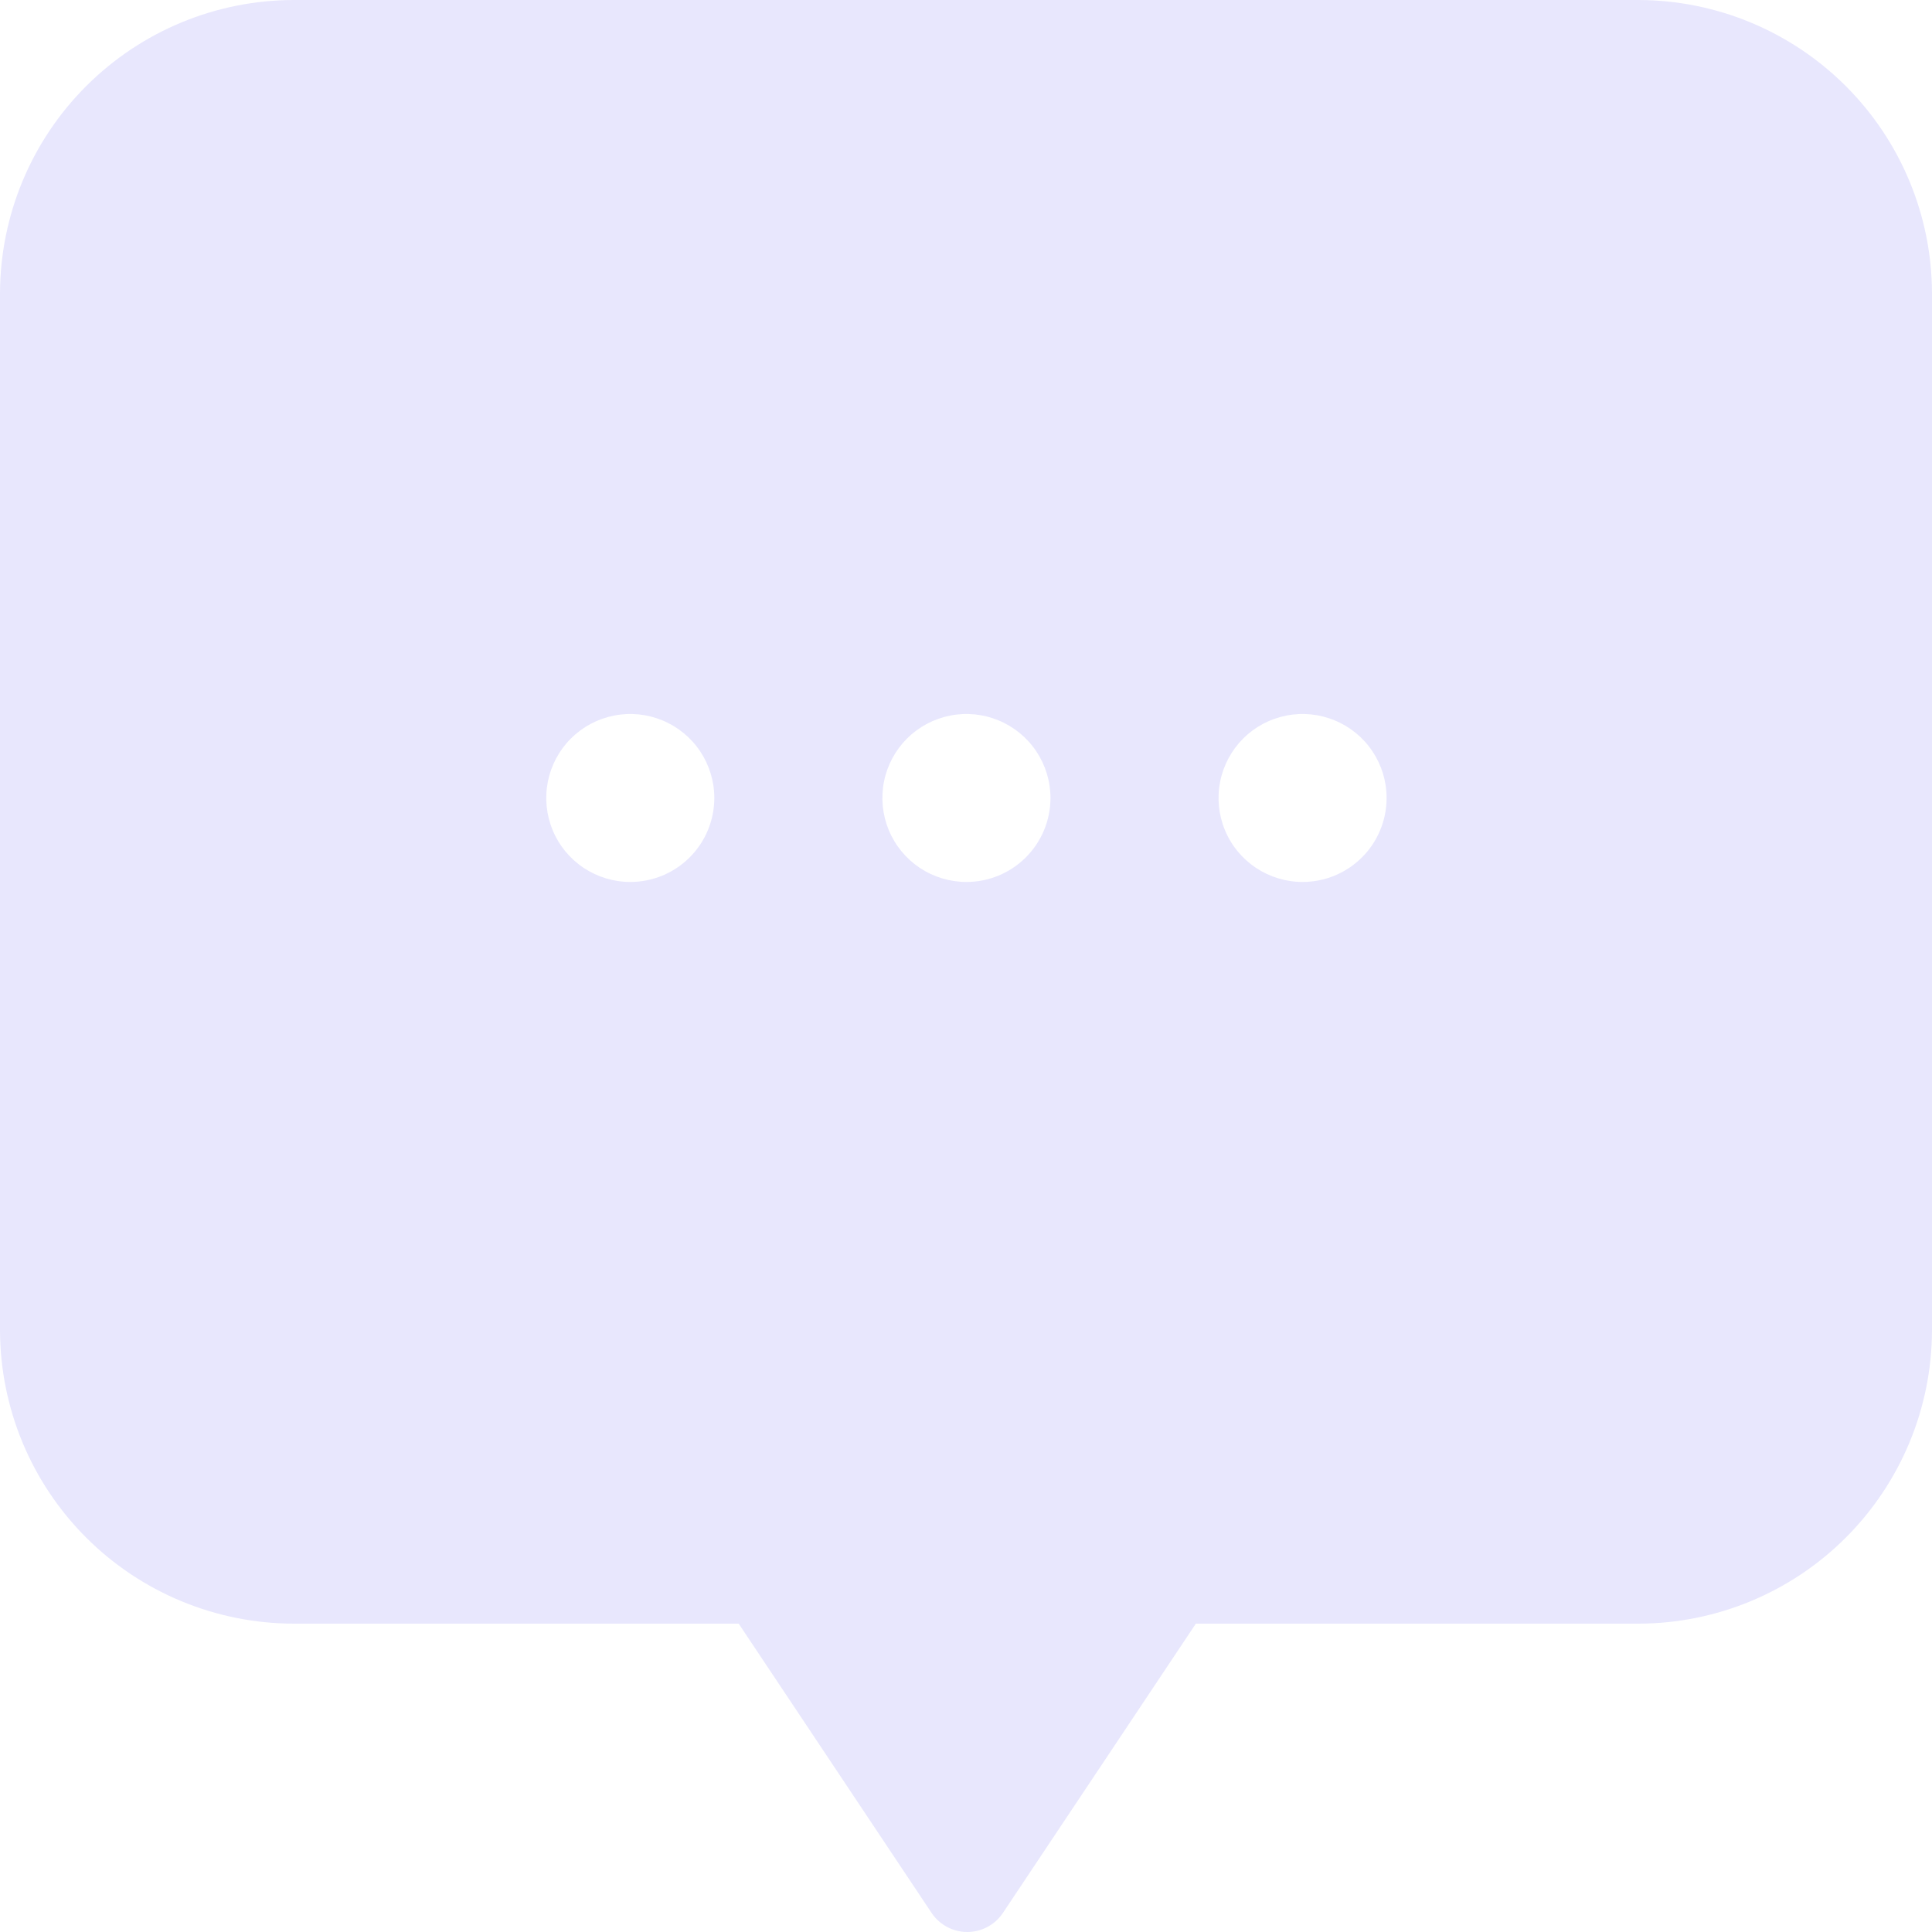 <svg width="40" height="40" viewBox="0 0 40 40" fill="none" xmlns="http://www.w3.org/2000/svg">
<path d="M33.928 0H6.09C4.478 -6.57671e-06 2.931 0.639 1.79 1.777C0.648 2.914 0.005 4.458 0 6.069V27.547C0.005 29.158 0.648 30.702 1.79 31.84C2.931 32.977 4.478 33.616 6.09 33.616H15.294L19.295 39.616C19.377 39.735 19.486 39.831 19.613 39.898C19.741 39.965 19.882 40 20.026 40C20.17 40 20.311 39.965 20.439 39.898C20.566 39.831 20.675 39.735 20.757 39.616L24.759 33.616H33.928C35.537 33.612 37.079 32.971 38.216 31.834C39.354 30.696 39.995 29.155 40 27.547V6.069C39.995 4.461 39.354 2.92 38.216 1.783C37.079 0.646 35.537 0.005 33.928 0ZM13.049 18.26C12.705 18.26 12.369 18.158 12.082 17.967C11.796 17.776 11.573 17.505 11.442 17.187C11.31 16.869 11.276 16.519 11.343 16.182C11.41 15.845 11.575 15.535 11.819 15.291C12.062 15.048 12.372 14.883 12.71 14.816C13.047 14.748 13.397 14.783 13.715 14.915C14.033 15.046 14.305 15.269 14.496 15.555C14.687 15.841 14.789 16.177 14.789 16.521C14.789 16.983 14.606 17.425 14.279 17.751C13.953 18.077 13.511 18.26 13.049 18.26ZM20.009 18.26C19.665 18.26 19.328 18.158 19.042 17.967C18.756 17.776 18.533 17.505 18.401 17.187C18.27 16.869 18.235 16.519 18.302 16.182C18.369 15.845 18.535 15.535 18.778 15.291C19.022 15.048 19.332 14.883 19.669 14.816C20.007 14.748 20.357 14.783 20.674 14.915C20.992 15.046 21.264 15.269 21.455 15.555C21.646 15.841 21.749 16.177 21.749 16.521C21.749 16.983 21.565 17.425 21.239 17.751C20.913 18.077 20.47 18.26 20.009 18.26ZM26.968 18.26C26.624 18.26 26.288 18.158 26.002 17.967C25.715 17.776 25.492 17.505 25.361 17.187C25.229 16.869 25.195 16.519 25.262 16.182C25.329 15.845 25.495 15.535 25.738 15.291C25.981 15.048 26.291 14.883 26.629 14.816C26.966 14.748 27.316 14.783 27.634 14.915C27.952 15.046 28.224 15.269 28.415 15.555C28.606 15.841 28.708 16.177 28.708 16.521C28.708 16.983 28.525 17.425 28.198 17.751C27.872 18.077 27.43 18.26 26.968 18.26Z" fill="#E8E7FD"/>
</svg>
